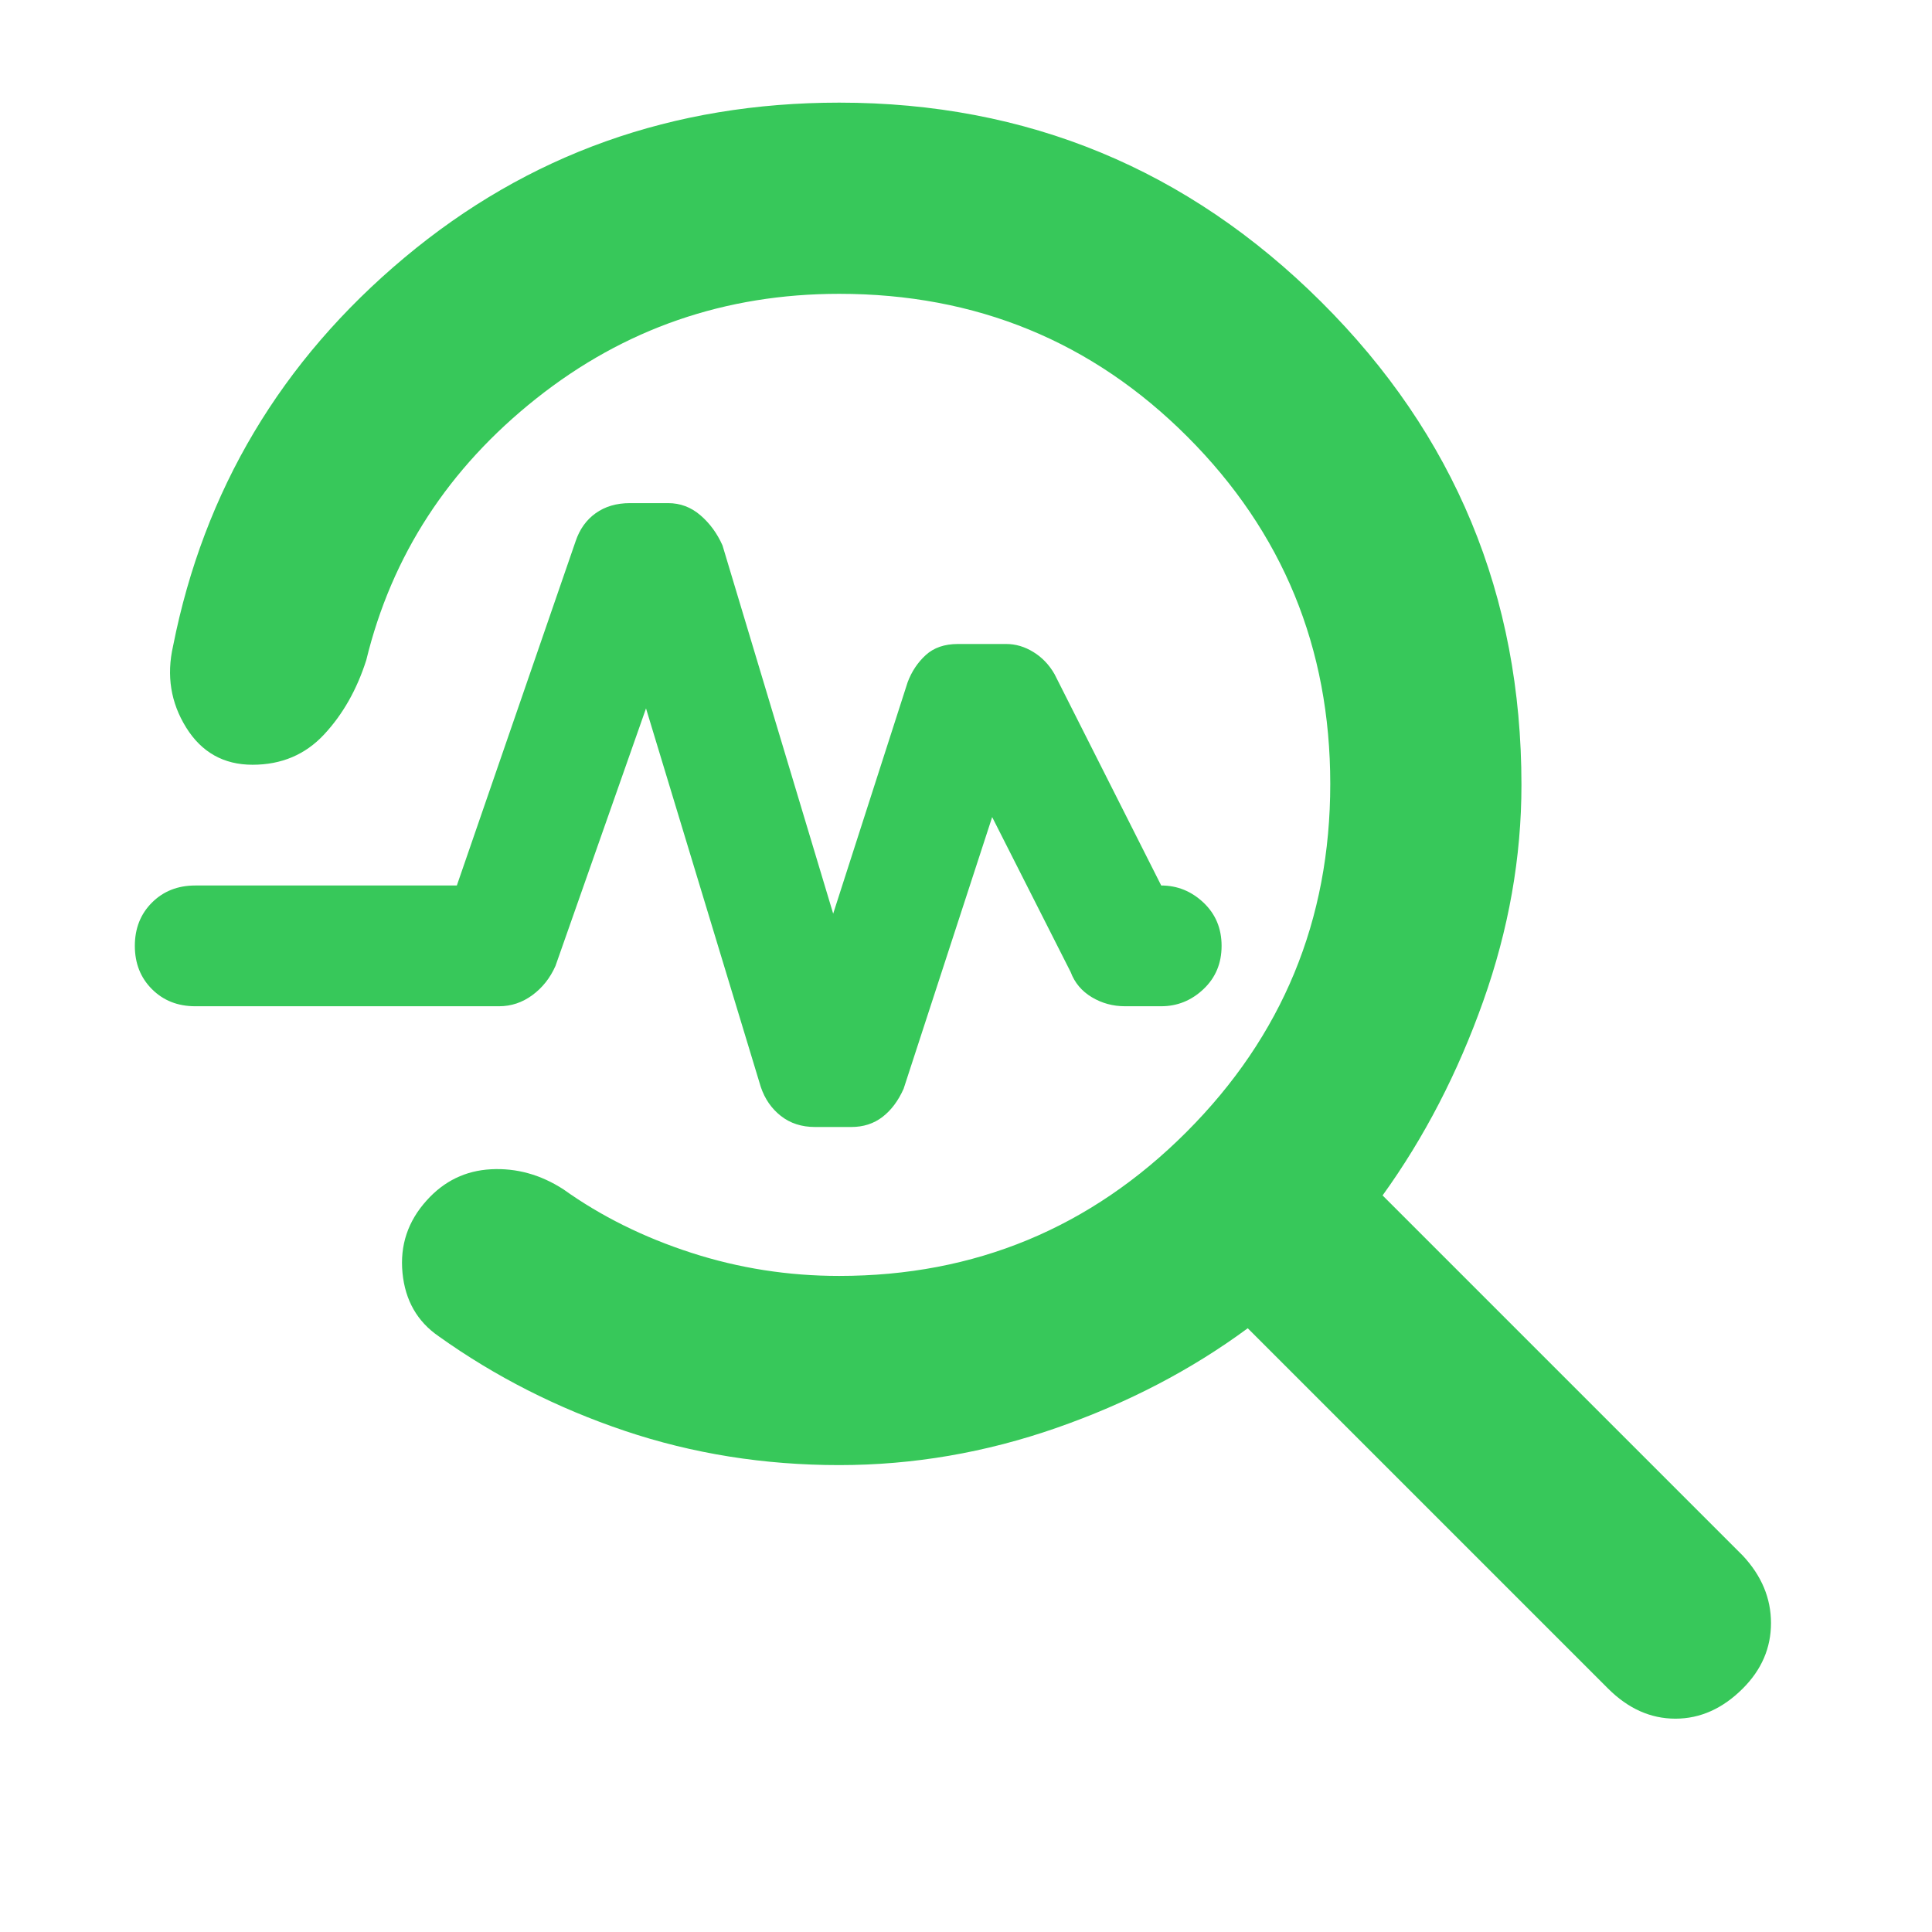 <svg xmlns="http://www.w3.org/2000/svg" height="48" viewBox="0 -960 960 960" width="48"><path fill="rgb(55, 200, 90)" d="M417-232q-56 0-106.5-17T218-296q-16-11-18-31.5t12-36q13-14.5 32-15.5t36 10q28 20 63.5 31.5T417-326q101.08 0 172.54-71.5T661-570.47q0-101.47-70.96-172.5T417-814q-85 0-150.5 52T182-632q-7 22-21 37t-35.5 15q-21.5 0-33-18.5T86-639q23-116 115-193t216-77q140 0 239.5 99T756-570q0 54-19 107.5T687-366l179 179q14 15 14 33.5T866-121q-15 15-33.5 15T799-121L620-300q-42 31-95 49.5T417-232Zm-3-274 37-115q3-8 9-13.5t16-5.5h24q7 0 13.5 4t10.5 11l53 105q12 0 21 8.5t9 21.5q0 13-9 21.5t-21 8.5h-18q-9 0-16.5-4.5T532-477l-39-77-44 135q-4 9-10.5 14t-15.5 5h-18q-10 0-17-5.5T378-420l-57-188-45 128q-4 9-11.5 14.5T248-460H97q-13 0-21.5-8.5T67-490q0-13 8.5-21.5T97-520h130l59-171q3-9 10-14t17-5h19q9 0 16 6t11 15l55 183Z"/></svg>